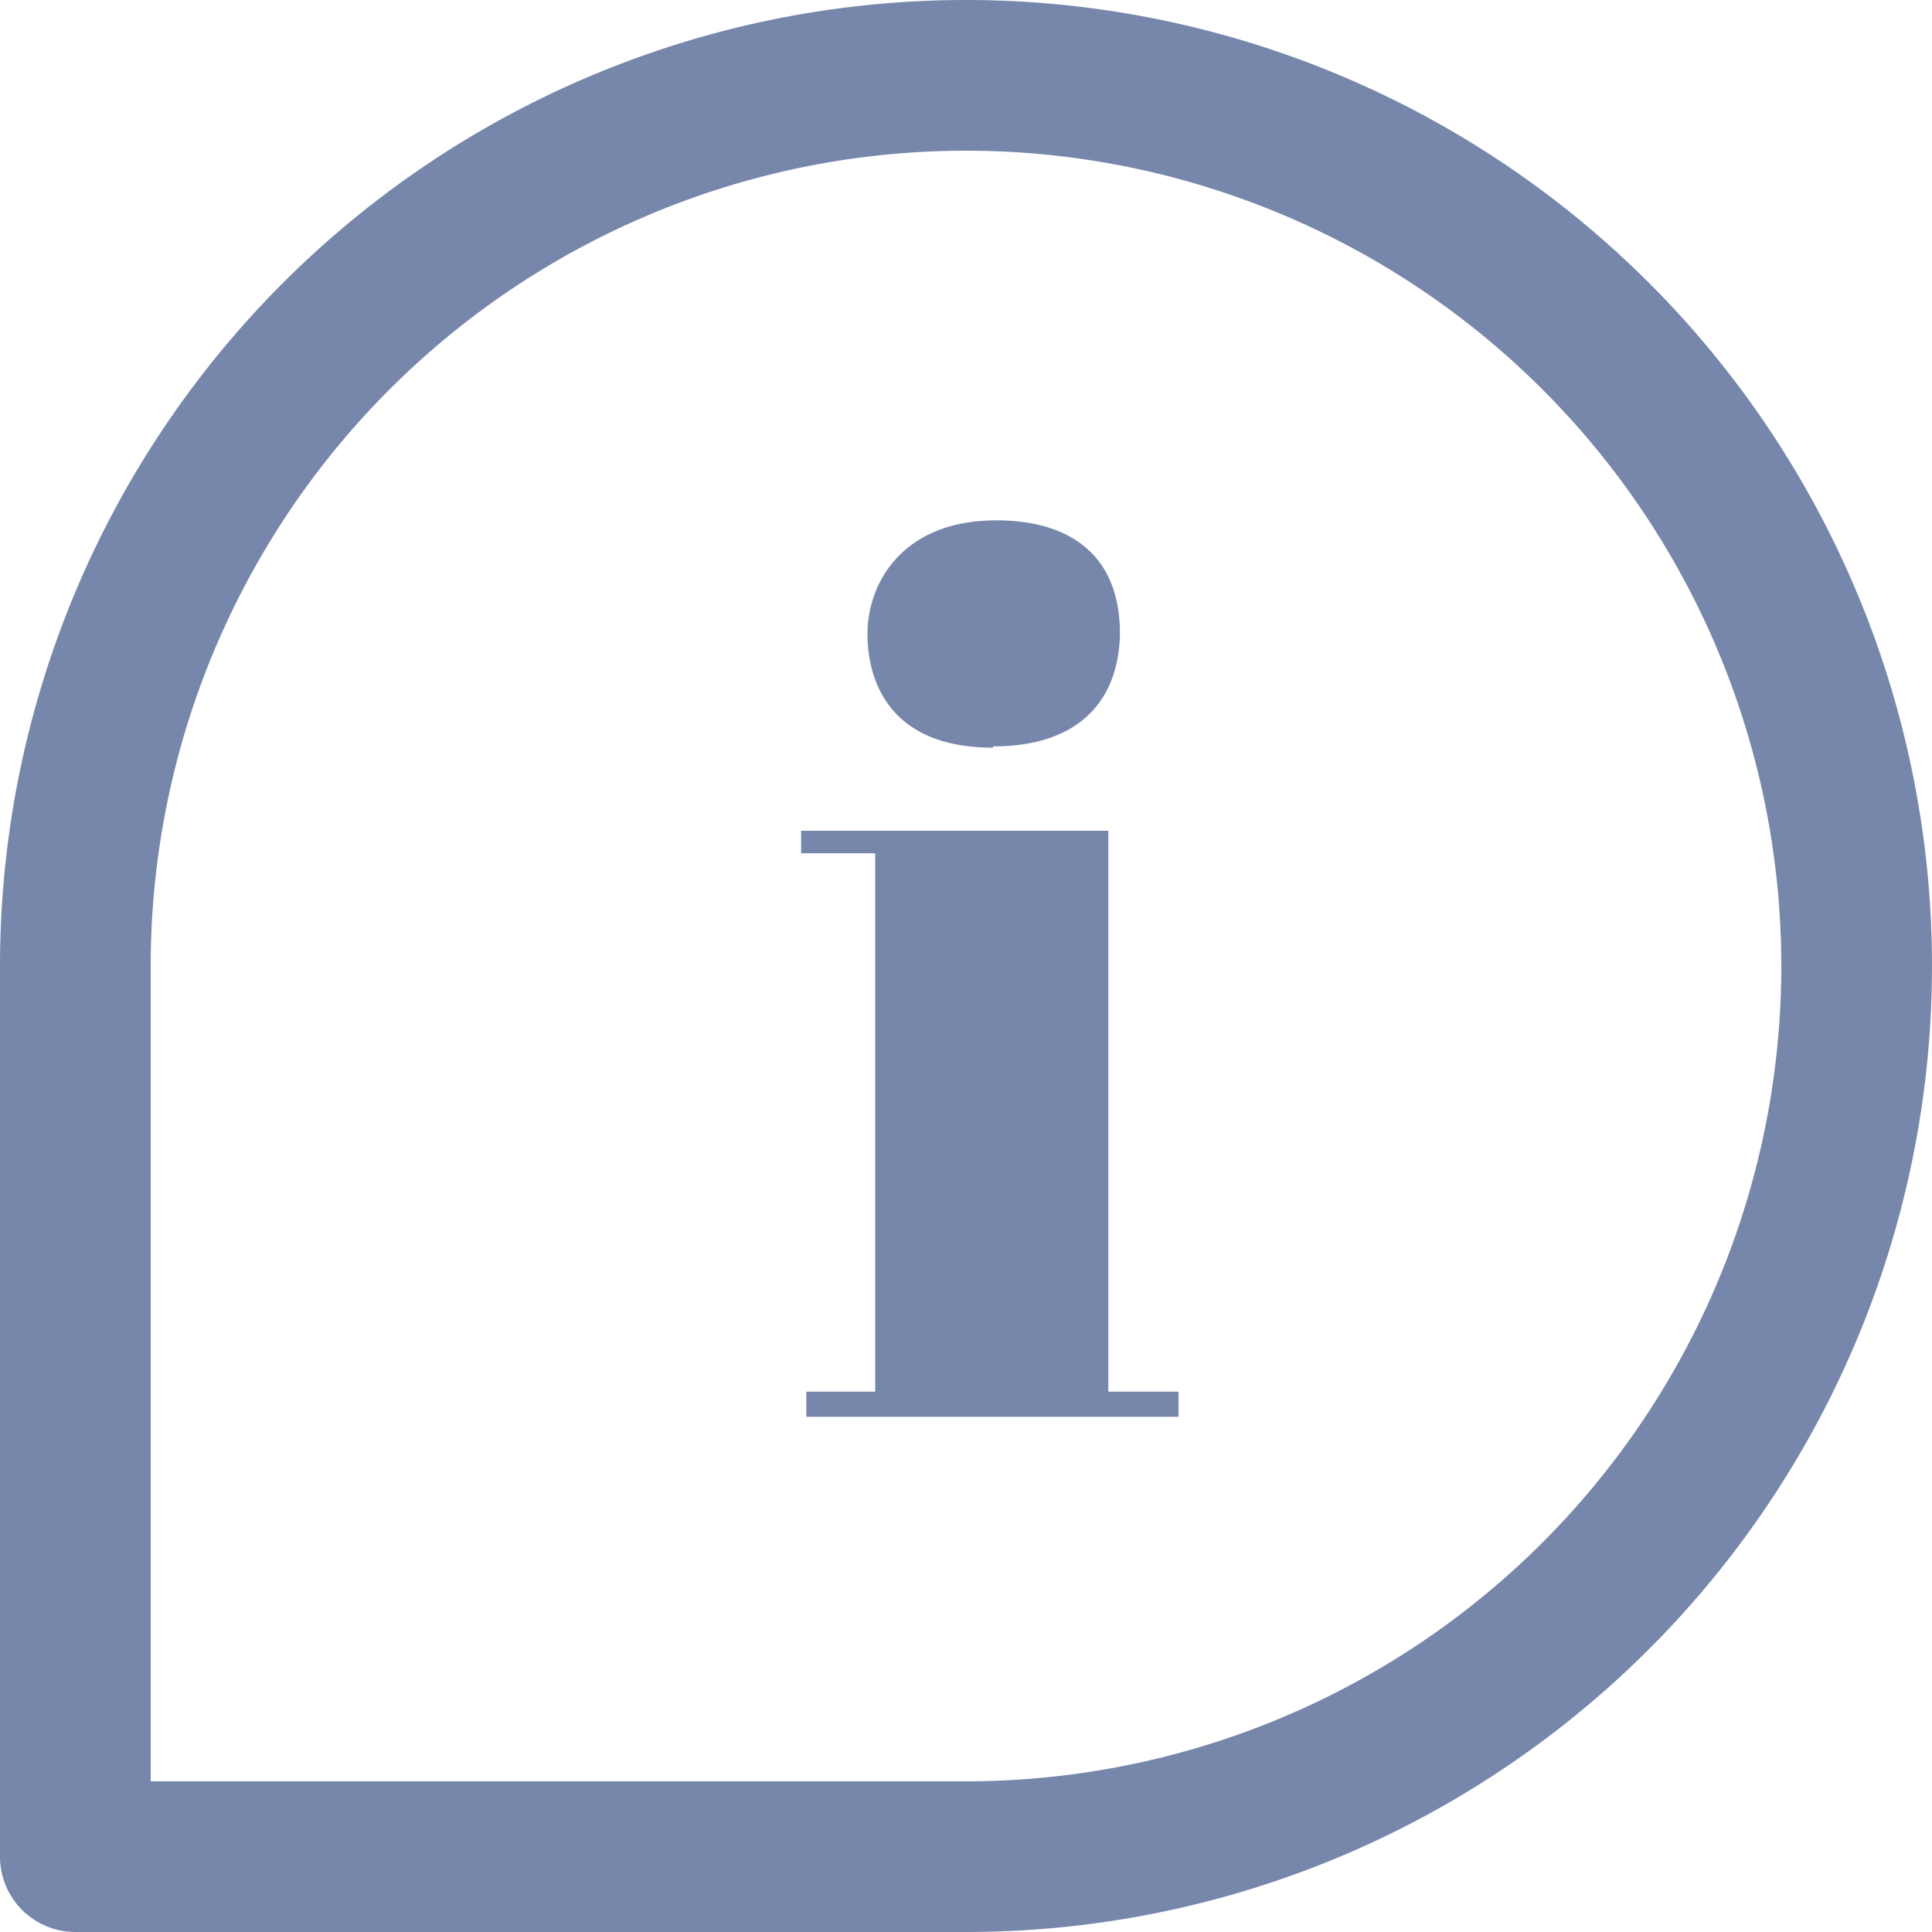<svg t="1695030392259" viewBox="0 0 1024 1024" version="1.1"
    xmlns="http://www.w3.org/2000/svg" p-id="14009" width="20" height="20">
    <path d="M512 1024H39.936A39.936 39.936 0 0 1 0 984.064V512a512 512 0 1 1 512 512z m0-944.128A432.128 432.128 0 0 0 79.872 512v432.128H512a432.128 432.128 0 0 0 0-864.256z m-84.651 657.749h36.523v-285.355h-39.253v-11.947h162.816v297.301h37.205V750.933h-197.291z m98.987-341.333c-53.931 0-66.56-34.133-66.56-60.416s18.091-60.075 68.267-60.075c40.96 0 65.536 20.139 65.536 59.733-0.341 33.451-19.456 60.075-67.243 60.075z" fill="#7787AC" p-id="14010"></path>
</svg>